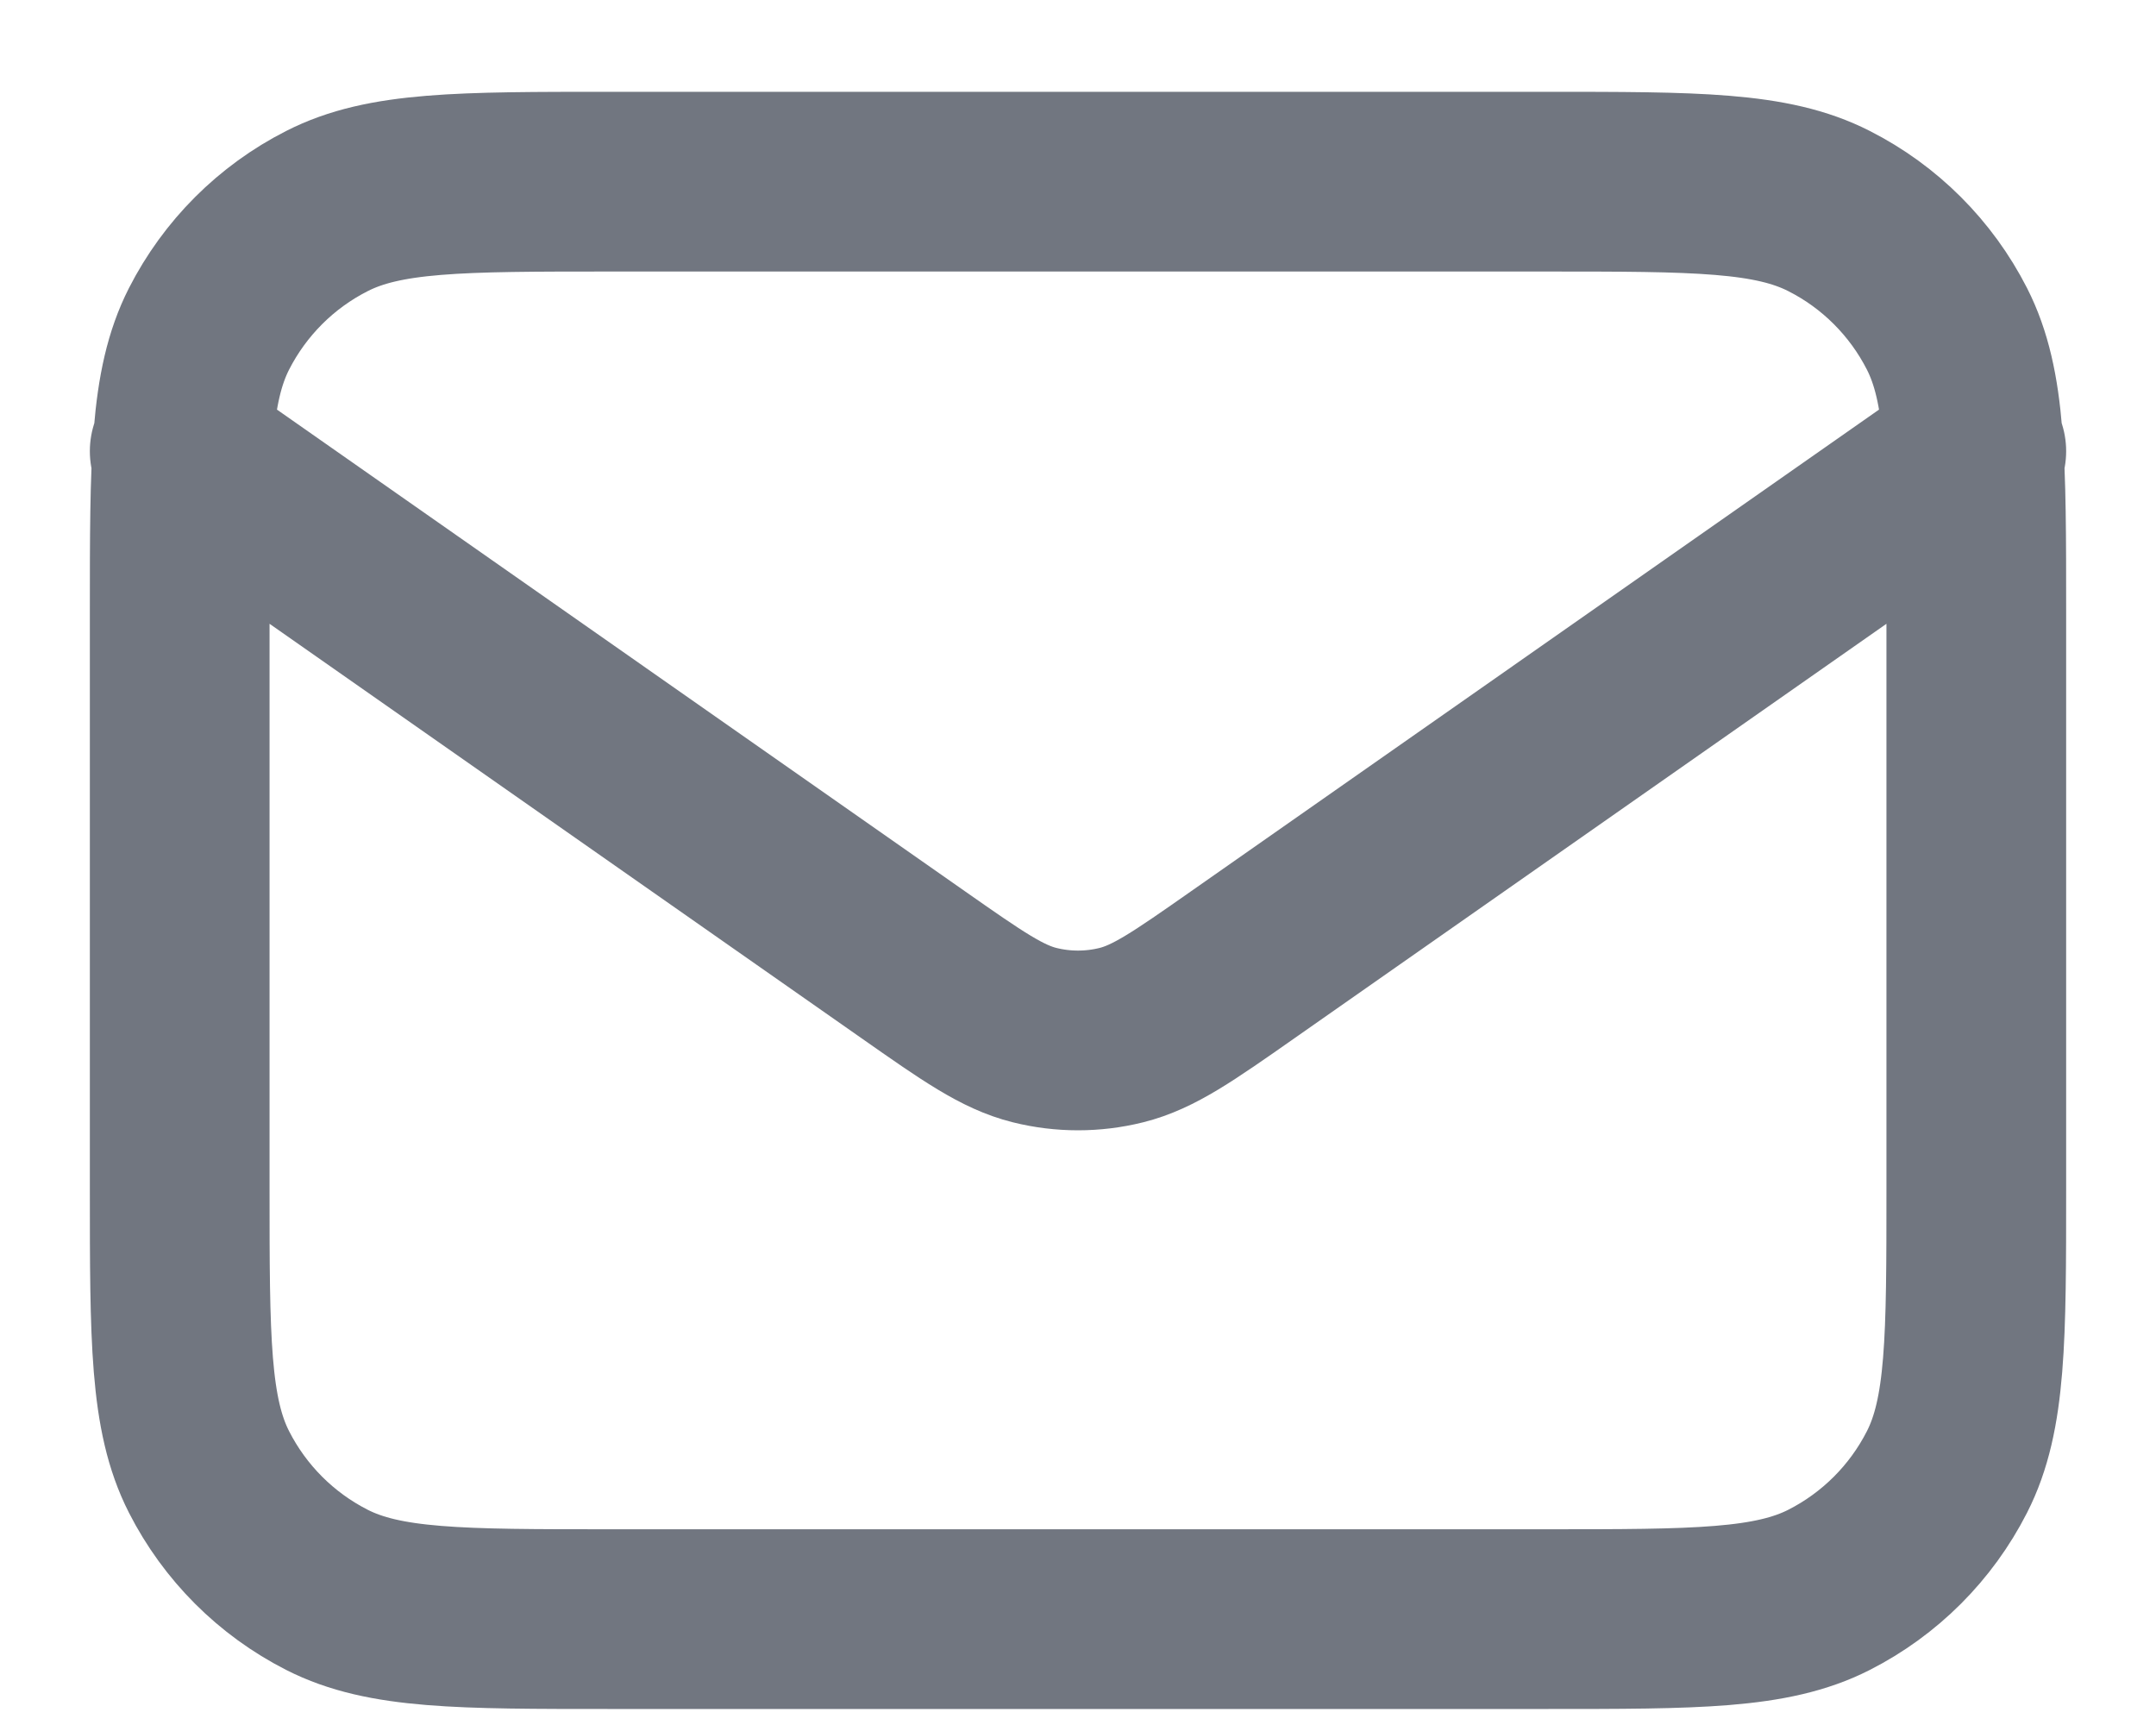 <svg width="20" height="16" viewBox="0 0 20 16" fill="none" xmlns="http://www.w3.org/2000/svg">
<path d="M1.667 4.185L8.471 8.948C9.022 9.334 9.297 9.526 9.597 9.601C9.862 9.667 10.138 9.667 10.403 9.601C10.703 9.526 10.978 9.334 11.529 8.948L18.333 4.185M5.667 15.018H14.333C15.733 15.018 16.433 15.018 16.968 14.746C17.439 14.506 17.821 14.124 18.061 13.653C18.333 13.119 18.333 12.418 18.333 11.018V5.685C18.333 4.285 18.333 3.585 18.061 3.05C17.821 2.58 17.439 2.197 16.968 1.958C16.433 1.685 15.733 1.685 14.333 1.685H5.667C4.266 1.685 3.566 1.685 3.032 1.958C2.561 2.197 2.179 2.58 1.939 3.05C1.667 3.585 1.667 4.285 1.667 5.685V11.018C1.667 12.418 1.667 13.119 1.939 13.653C2.179 14.124 2.561 14.506 3.032 14.746C3.566 15.018 4.266 15.018 5.667 15.018Z" stroke="#717680" stroke-width="1.667" stroke-linecap="round" stroke-linejoin="round"/>
</svg>
